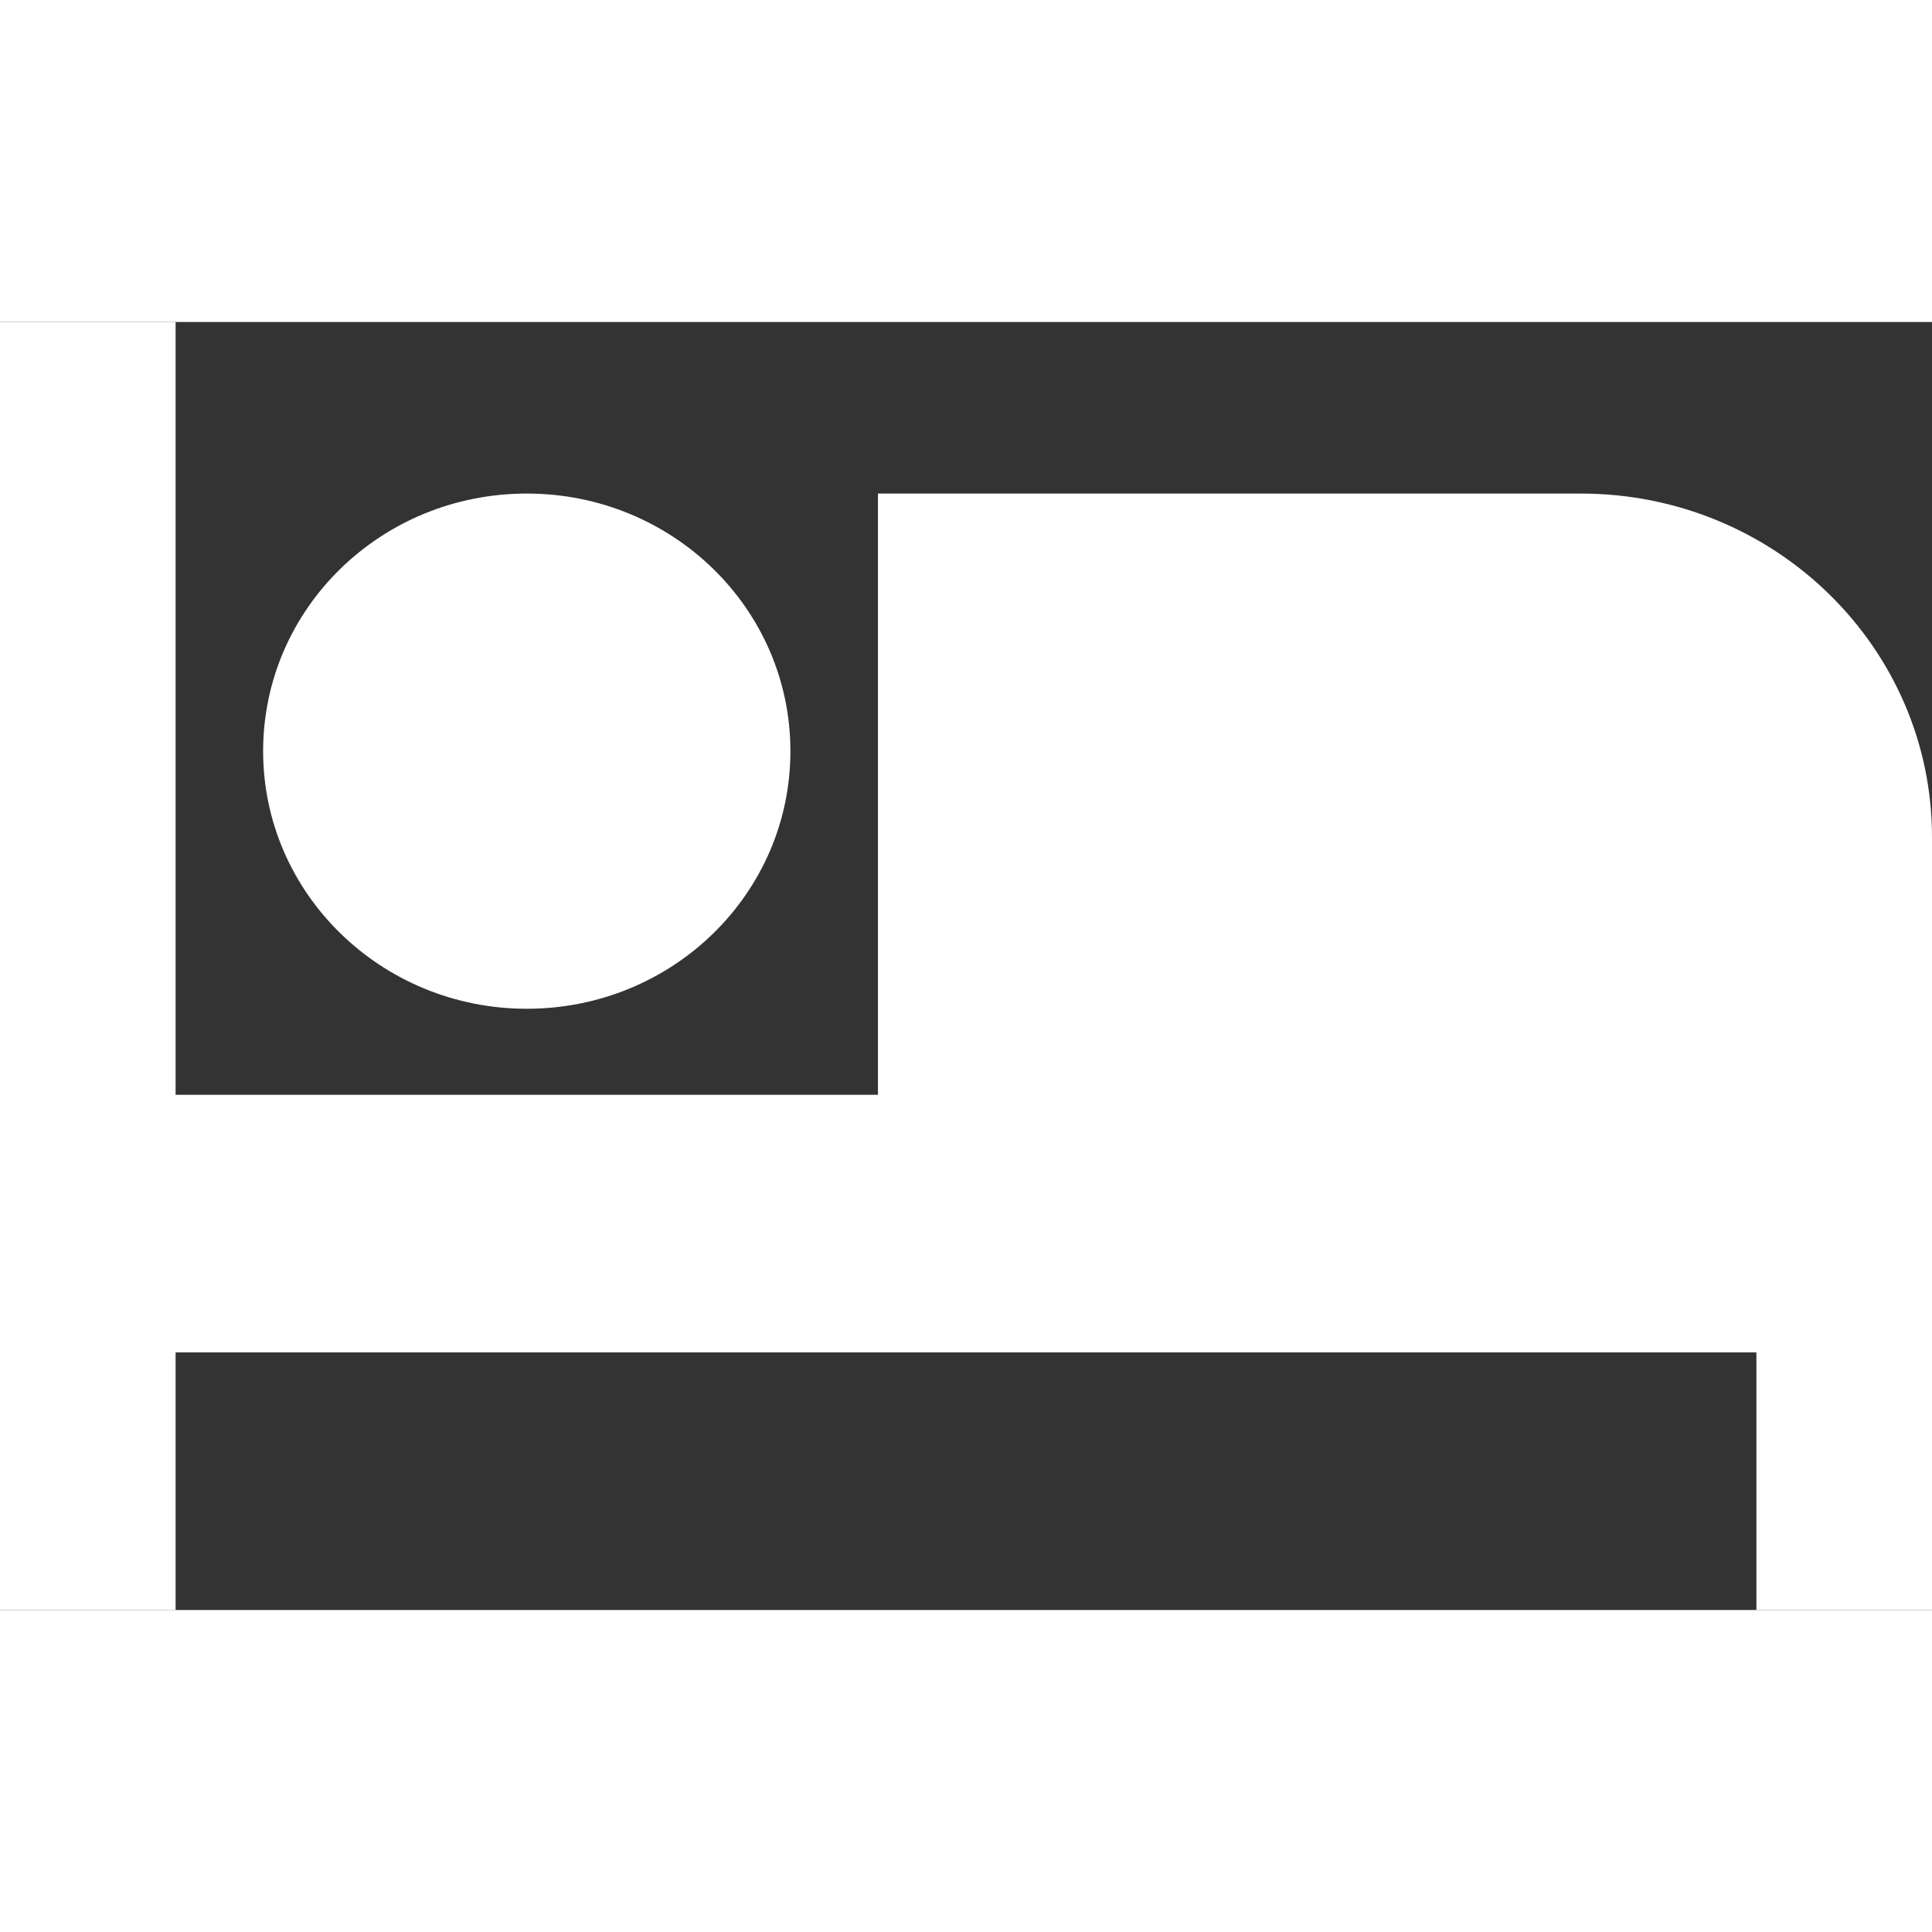 <svg xmlns="http://www.w3.org/2000/svg" width="200" height="200" viewBox="0 0 250 166.667"><rect x="0" y="0" width="250" height="166.667" fill="#333333" stroke="none"/><defs><style>.a{fill:#fff;}</style></defs><path class="a" d="M72.664,97.867c18.88,0,34.115-14.909,34.115-33.333S91.544,31.2,72.664,31.2,38.549,46.109,38.549,64.534,53.849,97.867,72.664,97.867ZM209.057,31.2H118.107V109H27.221V9H4.5V175.667H27.221V142.333H231.779v33.333H254.5v-100C254.5,51.122,234.188,31.2,209.057,31.2Z" transform="translate(-4.5 -9)"/></svg>